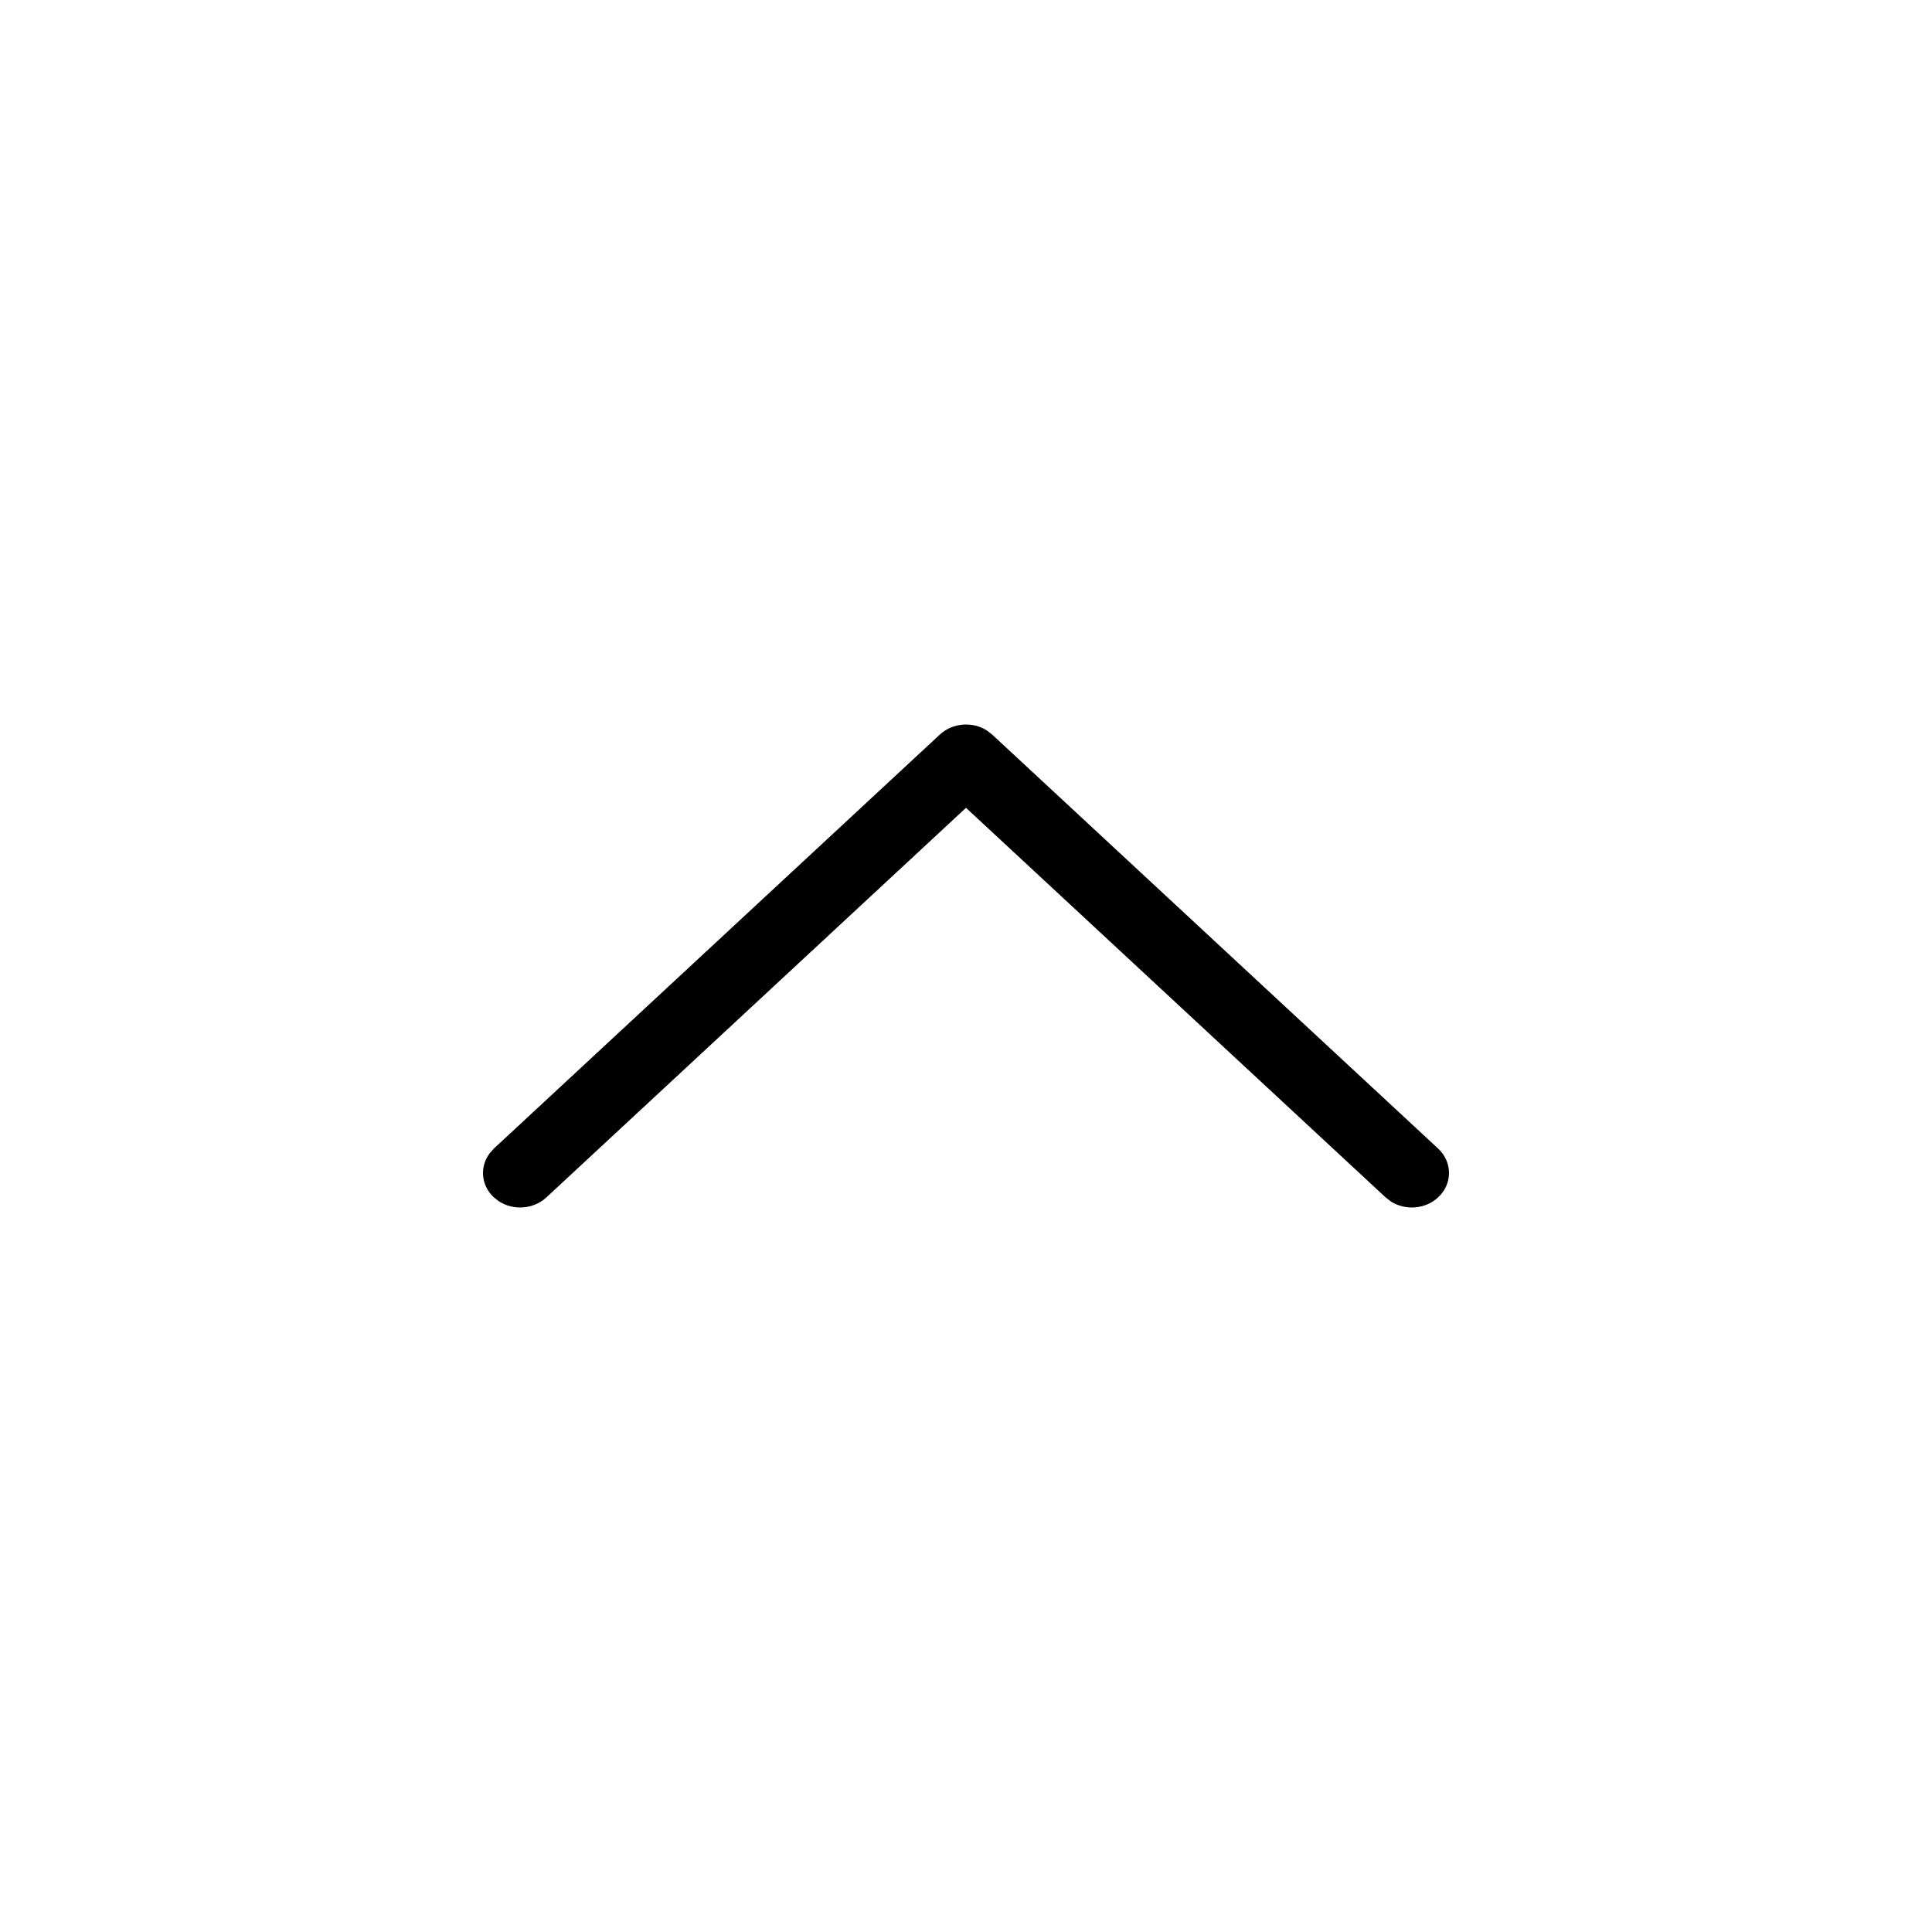 <svg width="24" height="24" viewBox="0 0 24 24" fill="none" xmlns="http://www.w3.org/2000/svg">
<path fill-rule="evenodd" clip-rule="evenodd" d="M11.674 9.126C11.834 8.977 12.083 8.96 12.262 9.076L12.326 9.126L17.865 14.268C18.045 14.436 18.045 14.707 17.865 14.874C17.705 15.023 17.456 15.04 17.276 14.924L17.212 14.874L12 10.035L6.788 14.874C6.628 15.023 6.379 15.04 6.199 14.924L6.135 14.874C5.975 14.726 5.957 14.495 6.082 14.328L6.135 14.268L11.674 9.126Z" fill="black"/>
</svg>
